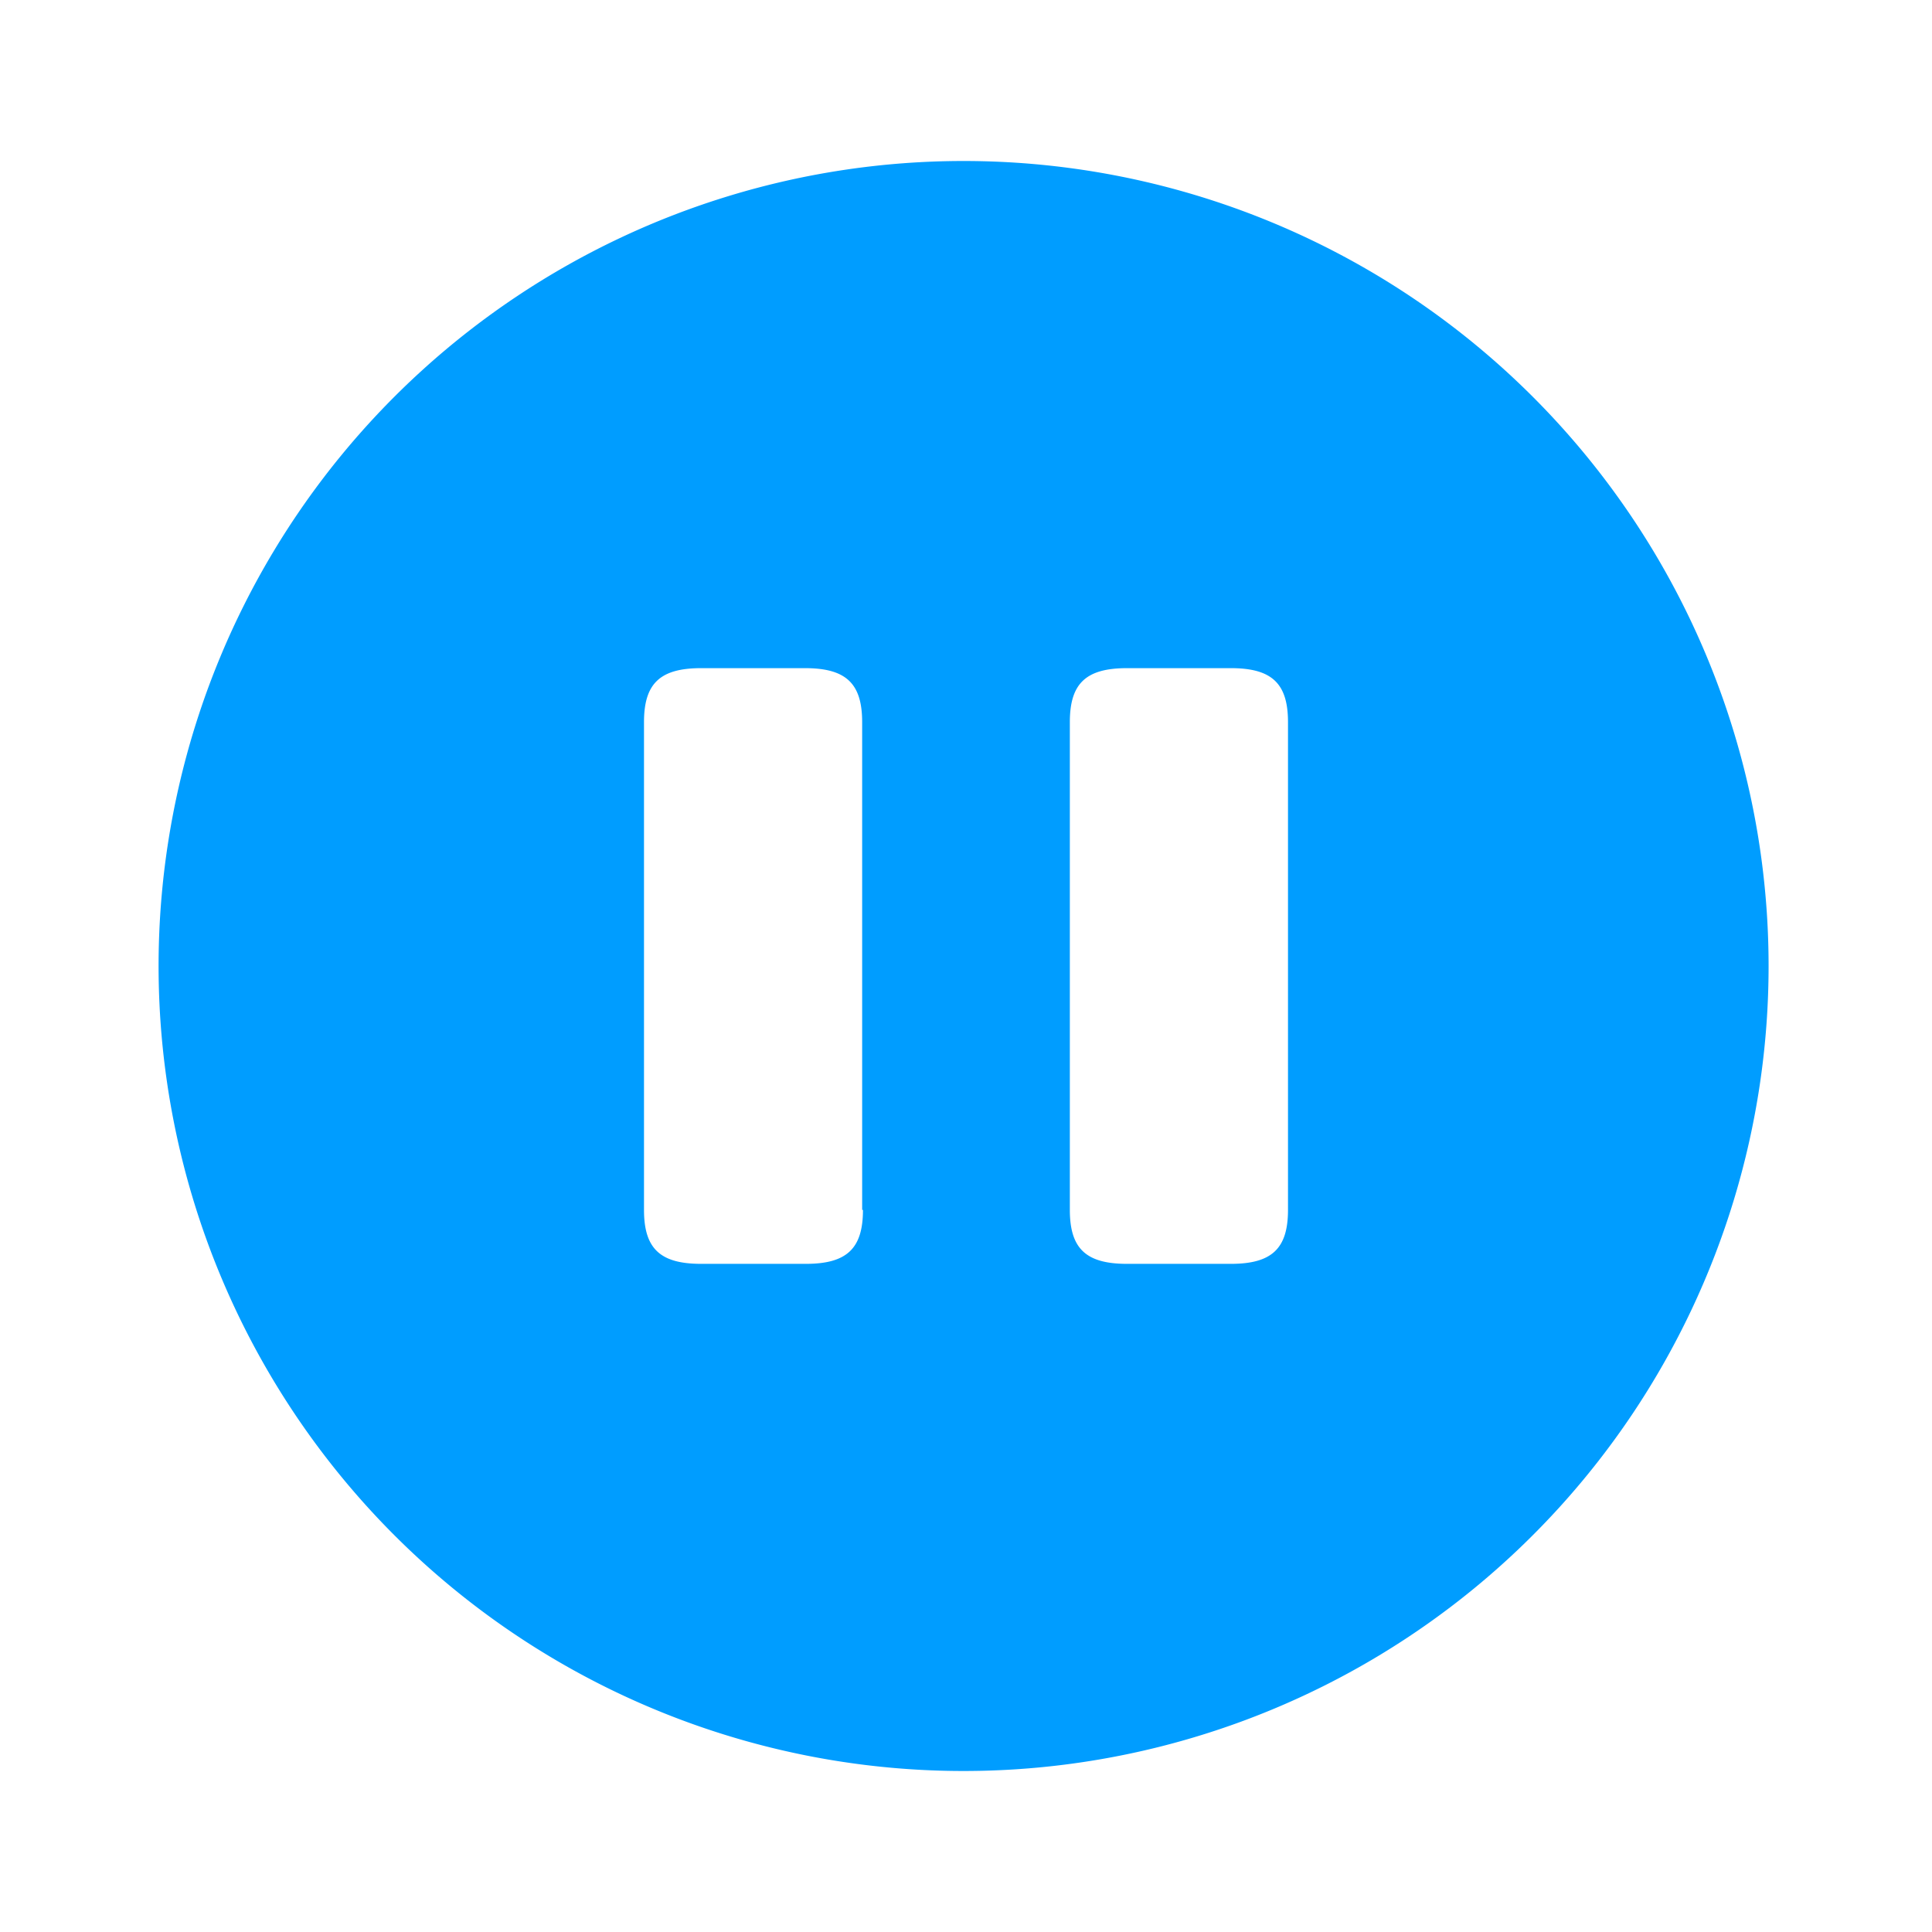 <svg xmlns="http://www.w3.org/2000/svg" width="24" height="24" viewBox="0 0 24 24">
  <g id="Group_3026" data-name="Group 3026" transform="translate(6614 3834)">
    <path id="Vector" d="M0,0H24V24H0Z" transform="translate(-6614 -3834)" fill="none"/>
    <g id="Group_3001" data-name="Group 3001">
      <path id="Vector-2" data-name="Vector" d="M10,0A10,10,0,1,0,20,10,10,10,0,0,0,10,0ZM8.75,13.03c0,.48-.2.67-.71.67H6.74c-.51,0-.71-.19-.71-.67V6.97c0-.48.2-.67.71-.67H8.03c.51,0,.71.19.71.67v6.06Zm5.28,0c0,.48-.2.67-.71.67H12.03c-.51,0-.71-.19-.71-.67V6.97c0-.48.2-.67.71-.67h1.29c.51,0,.71.19.71.67Z" transform="translate(-6612.03 -3832)" fill="#009dff"/>
    </g>
  </g>
</svg>
